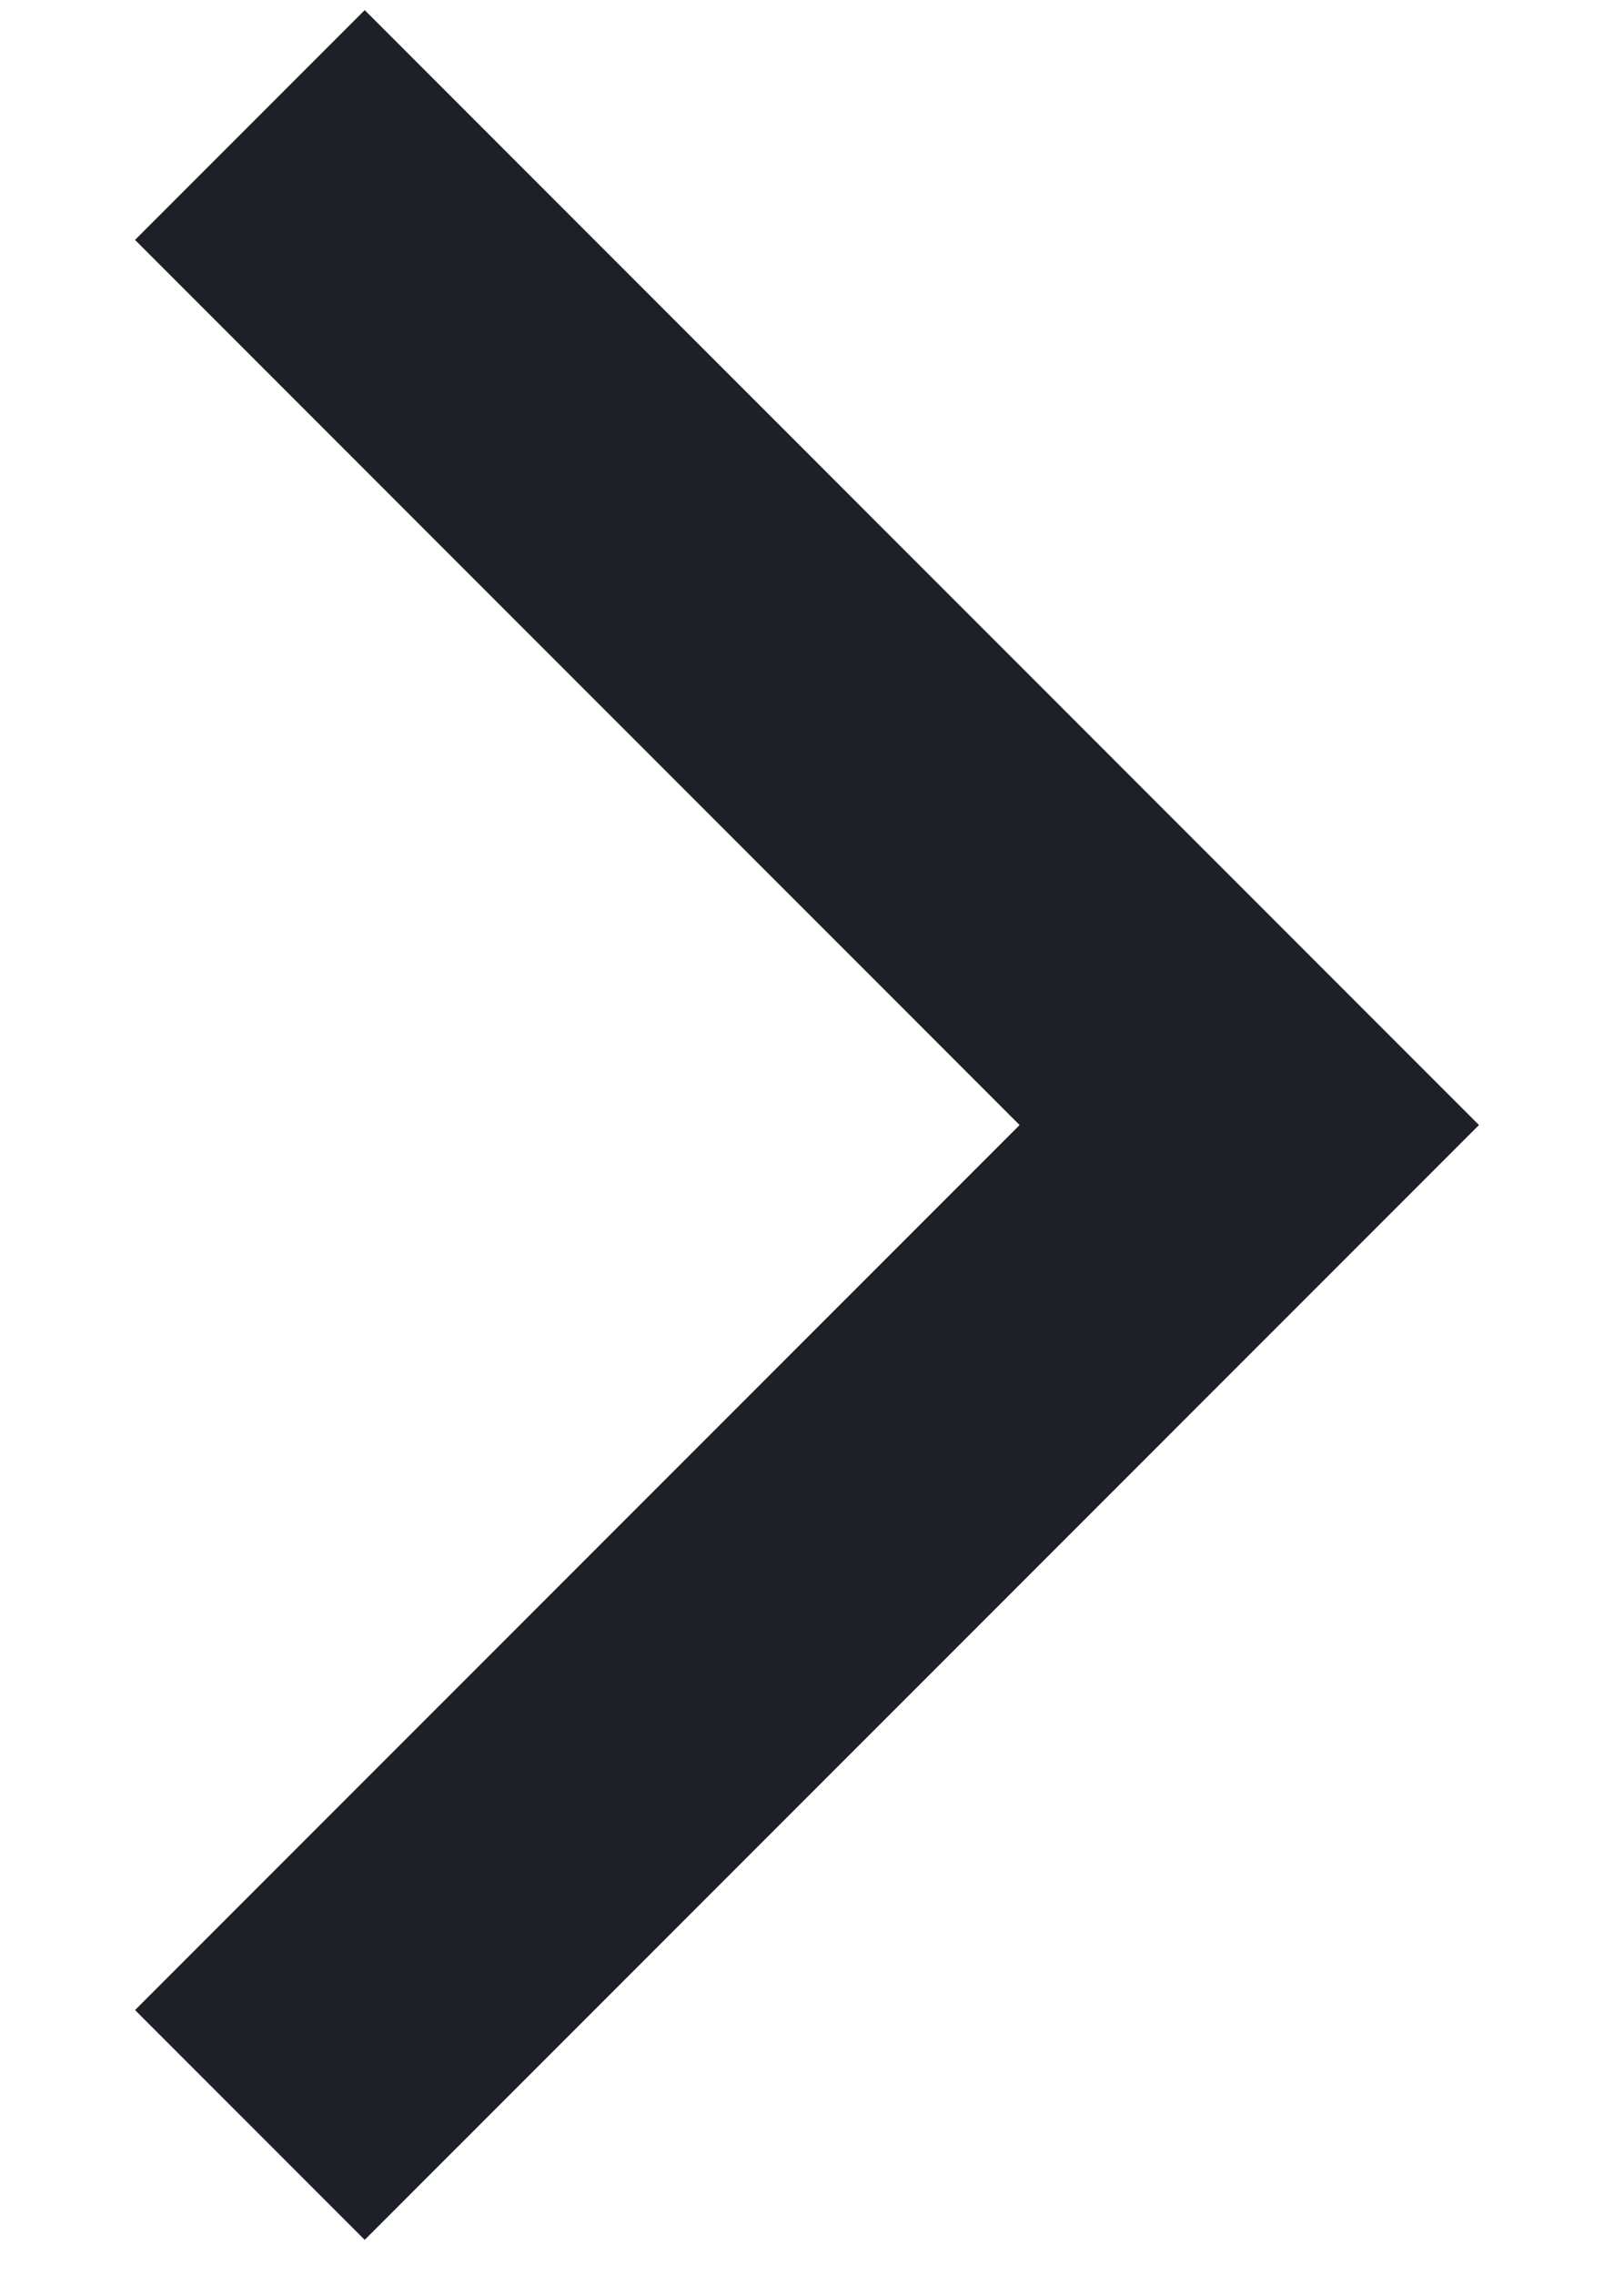 <svg width="15" height="21" viewBox="0 0 15 21" fill="none" xmlns="http://www.w3.org/2000/svg">
<g clip-path="url(#clip0_22_5)">
<path d="M2.308 1.154L11.539 10.385L2.308 19.615" stroke="#1D2026" stroke-width="3"/>
</g>
<defs>
<clipPath id="clip0_22_5">
<rect width="15" height="20.769" fill="white"/>
</clipPath>
</defs>
</svg>

